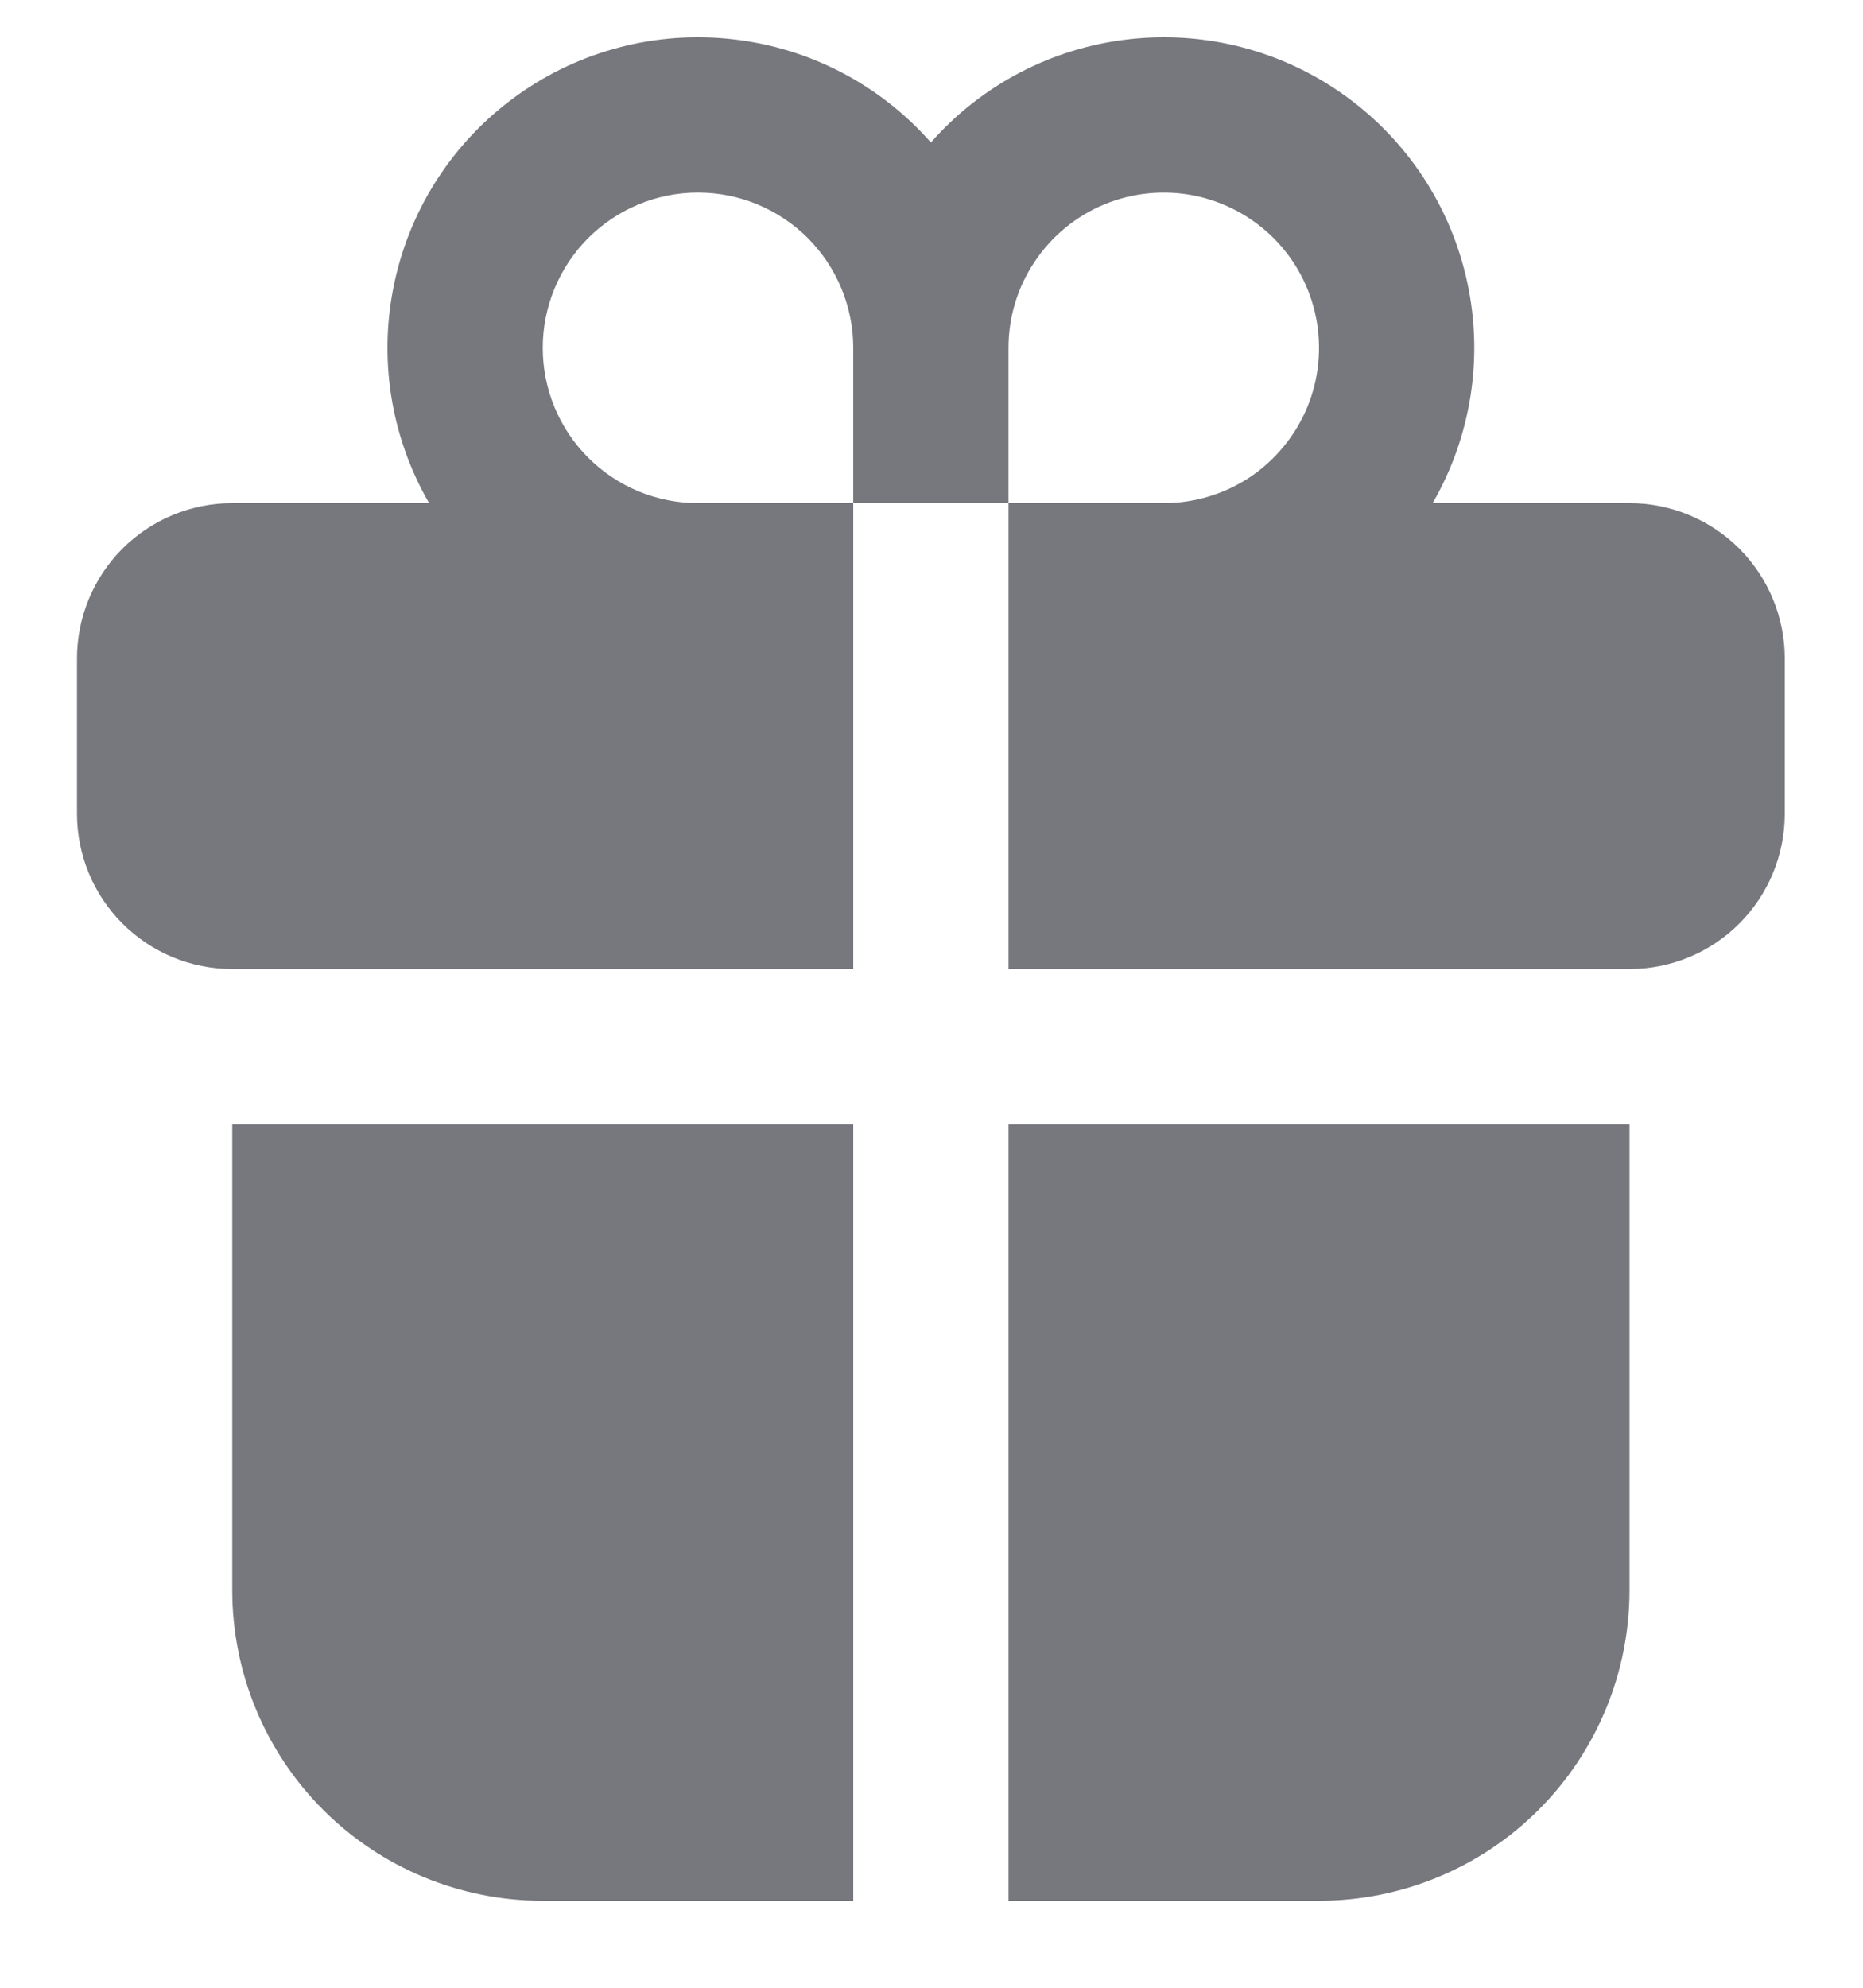 <svg width="15" height="16" viewBox="0 0 15 16" fill="none" xmlns="http://www.w3.org/2000/svg">
<path d="M8.12 4.05H6.87V7.8H1.87C1.538 7.8 1.221 7.669 0.986 7.434C0.752 7.2 0.62 6.882 0.62 6.55V5.3C0.62 4.969 0.752 4.651 0.986 4.416C1.221 4.182 1.538 4.05 1.87 4.05H3.455C3.145 3.513 3.045 2.88 3.176 2.274C3.306 1.668 3.657 1.132 4.161 0.77C4.664 0.408 5.284 0.246 5.9 0.316C6.517 0.385 7.085 0.681 7.495 1.147C7.905 0.681 8.473 0.385 9.09 0.316C9.706 0.246 10.326 0.408 10.829 0.77C11.333 1.132 11.684 1.668 11.814 2.274C11.945 2.88 11.845 3.513 11.535 4.05H13.12C13.451 4.05 13.77 4.182 14.004 4.416C14.238 4.651 14.37 4.969 14.37 5.3V6.55C14.37 6.882 14.238 7.2 14.004 7.434C13.77 7.669 13.451 7.8 13.12 7.8H8.12V4.05ZM4.37 2.8C4.37 3.132 4.502 3.45 4.736 3.684C4.971 3.919 5.288 4.05 5.62 4.05H6.87V2.8C6.87 2.469 6.738 2.151 6.504 1.916C6.269 1.682 5.952 1.55 5.62 1.55C5.288 1.55 4.971 1.682 4.736 1.916C4.502 2.151 4.37 2.469 4.37 2.8ZM8.12 4.05H9.37C9.617 4.05 9.859 3.977 10.065 3.84C10.27 3.702 10.43 3.507 10.525 3.279C10.62 3.05 10.644 2.799 10.596 2.556C10.548 2.314 10.429 2.091 10.254 1.916C10.079 1.742 9.856 1.623 9.614 1.574C9.371 1.526 9.12 1.551 8.892 1.645C8.663 1.74 8.468 1.9 8.331 2.106C8.193 2.311 8.12 2.553 8.12 2.8V4.05ZM13.12 9.05H8.12V15.3H10.62C11.283 15.3 11.919 15.037 12.388 14.568C12.857 14.099 13.12 13.463 13.12 12.8V9.05ZM6.87 15.3V9.05H1.87V12.8C1.87 13.463 2.133 14.099 2.602 14.568C3.071 15.037 3.707 15.3 4.37 15.3H6.87Z" fill="#77777E"/>
</svg>
